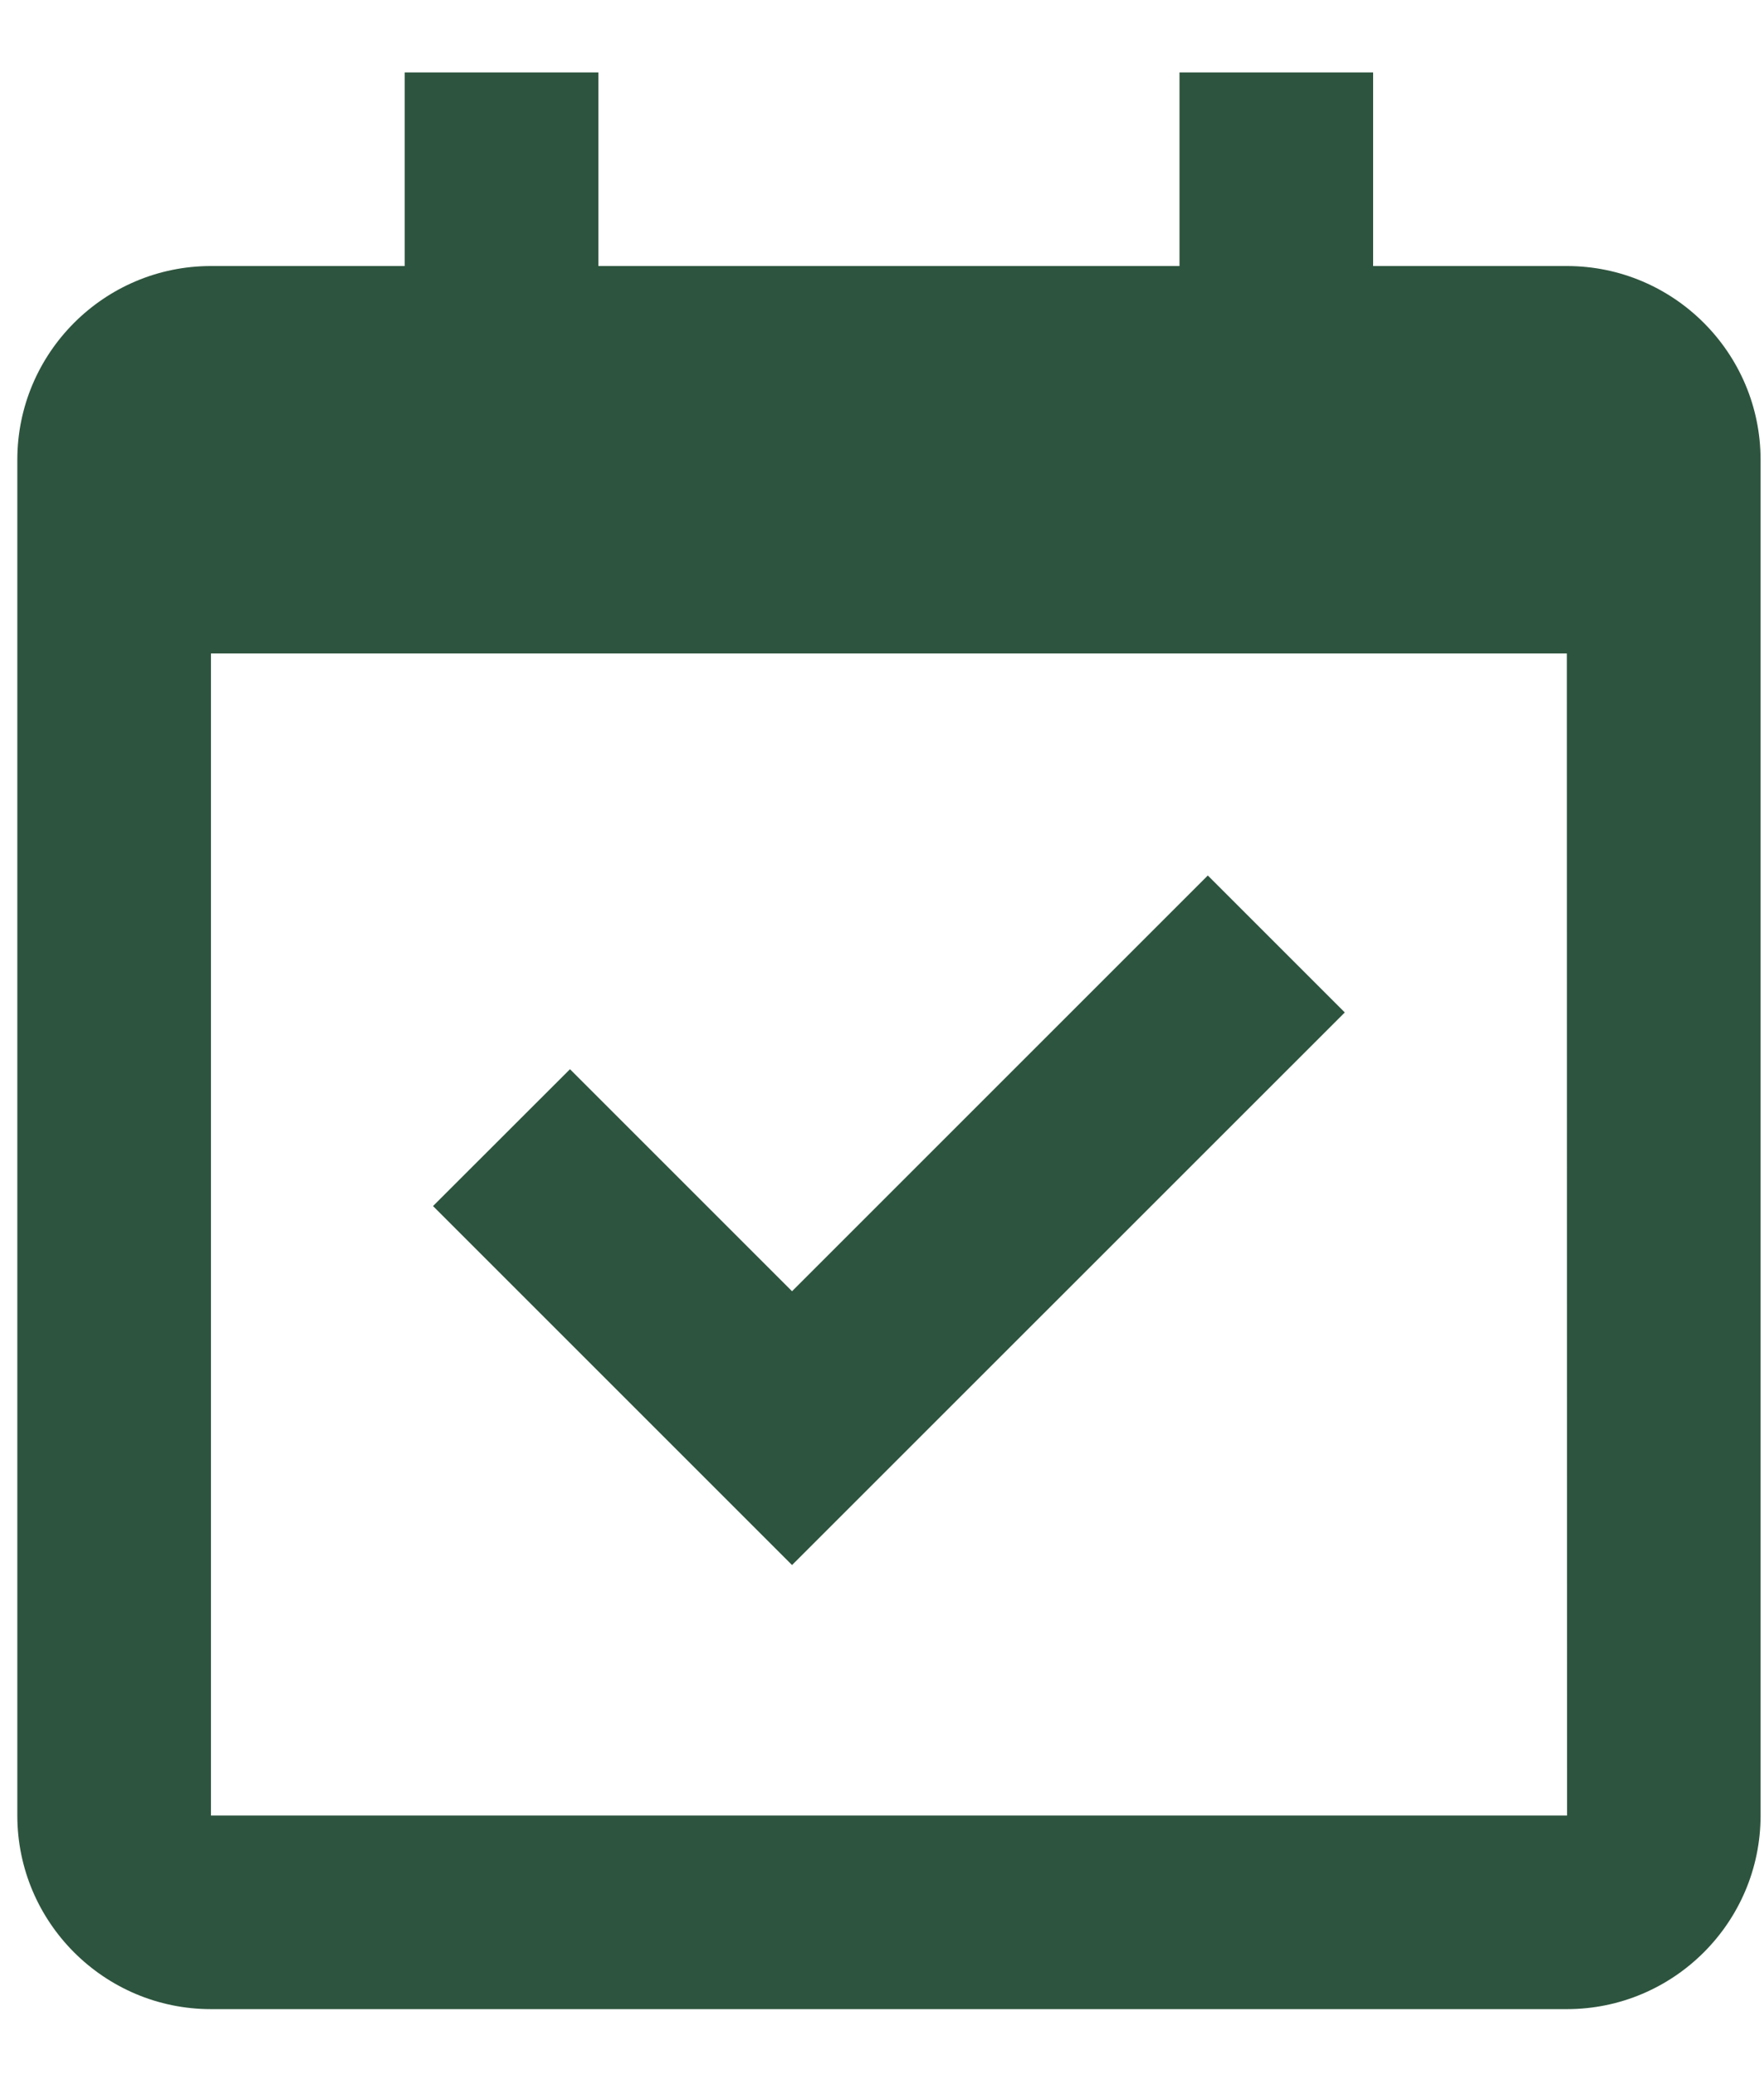 <svg width="17" height="20" viewBox="0 0 17 20" fill="none" xmlns="http://www.w3.org/2000/svg">
<path d="M15.1 2.564H13.233V0.698H11.367V2.564H5.767V0.698H3.9V2.564H2.033C1.004 2.564 0.167 3.402 0.167 4.431V17.498C0.167 18.527 1.004 19.364 2.033 19.364H15.1C16.13 19.364 16.967 18.527 16.967 17.498V4.431C16.967 3.402 16.13 2.564 15.1 2.564ZM15.102 17.498H2.033V6.298H15.1L15.102 17.498Z" fill="#2D543E"/>
<path d="M7.633 15.084L12.96 9.758L11.64 8.438L7.633 12.445L5.493 10.305L4.173 11.624L7.633 15.084Z" fill="#2D543E"/>
</svg>
